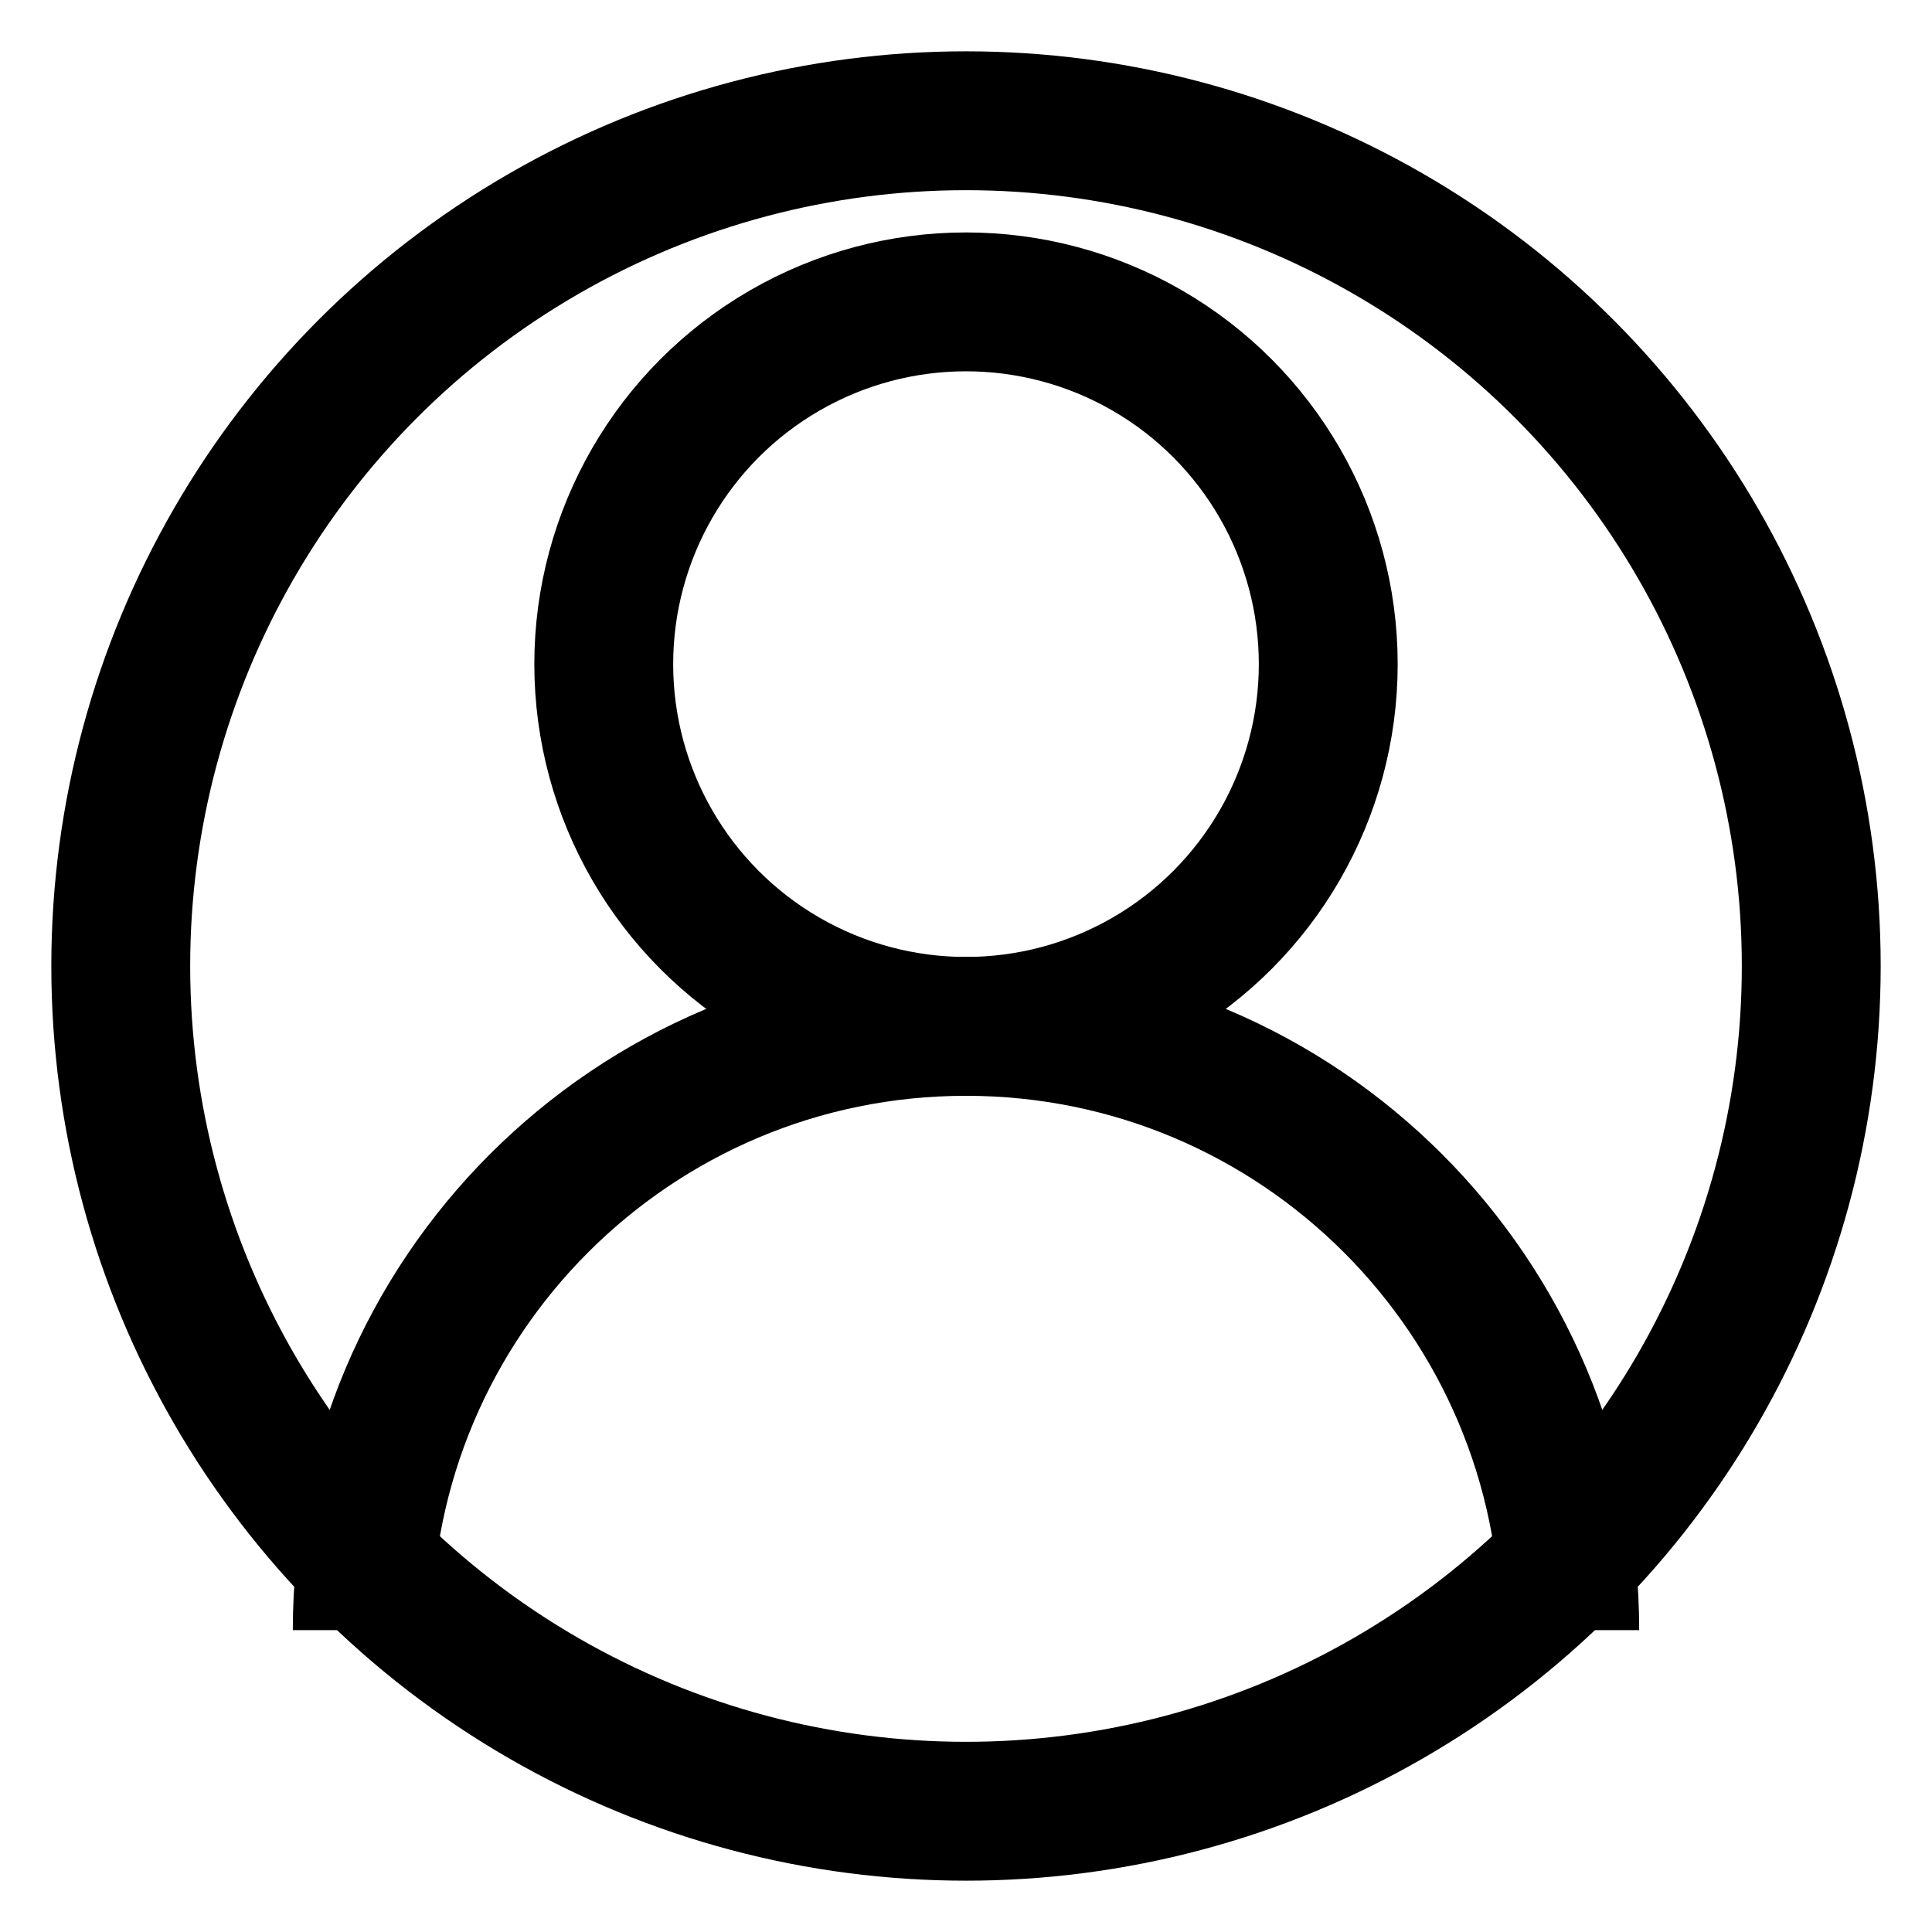 <svg width="0.9em" height="0.9em" enable-background="new 0 0 32 32" id="Stock_cut" version="1.1" viewBox="0 0 32 32" xml:space="preserve" xmlns="http://www.w3.org/2000/svg" xmlns:xlink="http://www.w3.org/1999/xlink">
  <g>
    <circle cx="16" cy="16" fill="none" r="14" stroke="currentColor" stroke-linejoin="round" stroke-miterlimit="10" stroke-width="2.3"/>
    <path d="M26,27L26,27   c0-5.523-4.477-10-10-10h0c-5.523,0-10,4.477-10,10v0" fill="none" stroke="currentColor" stroke-linejoin="round" stroke-miterlimit="10" stroke-width="2.3"/>
    <circle cx="16" cy="11" fill="none" r="6" stroke="currentColor" stroke-linejoin="round" stroke-miterlimit="10" stroke-width="2.3"/>
  </g>
</svg>